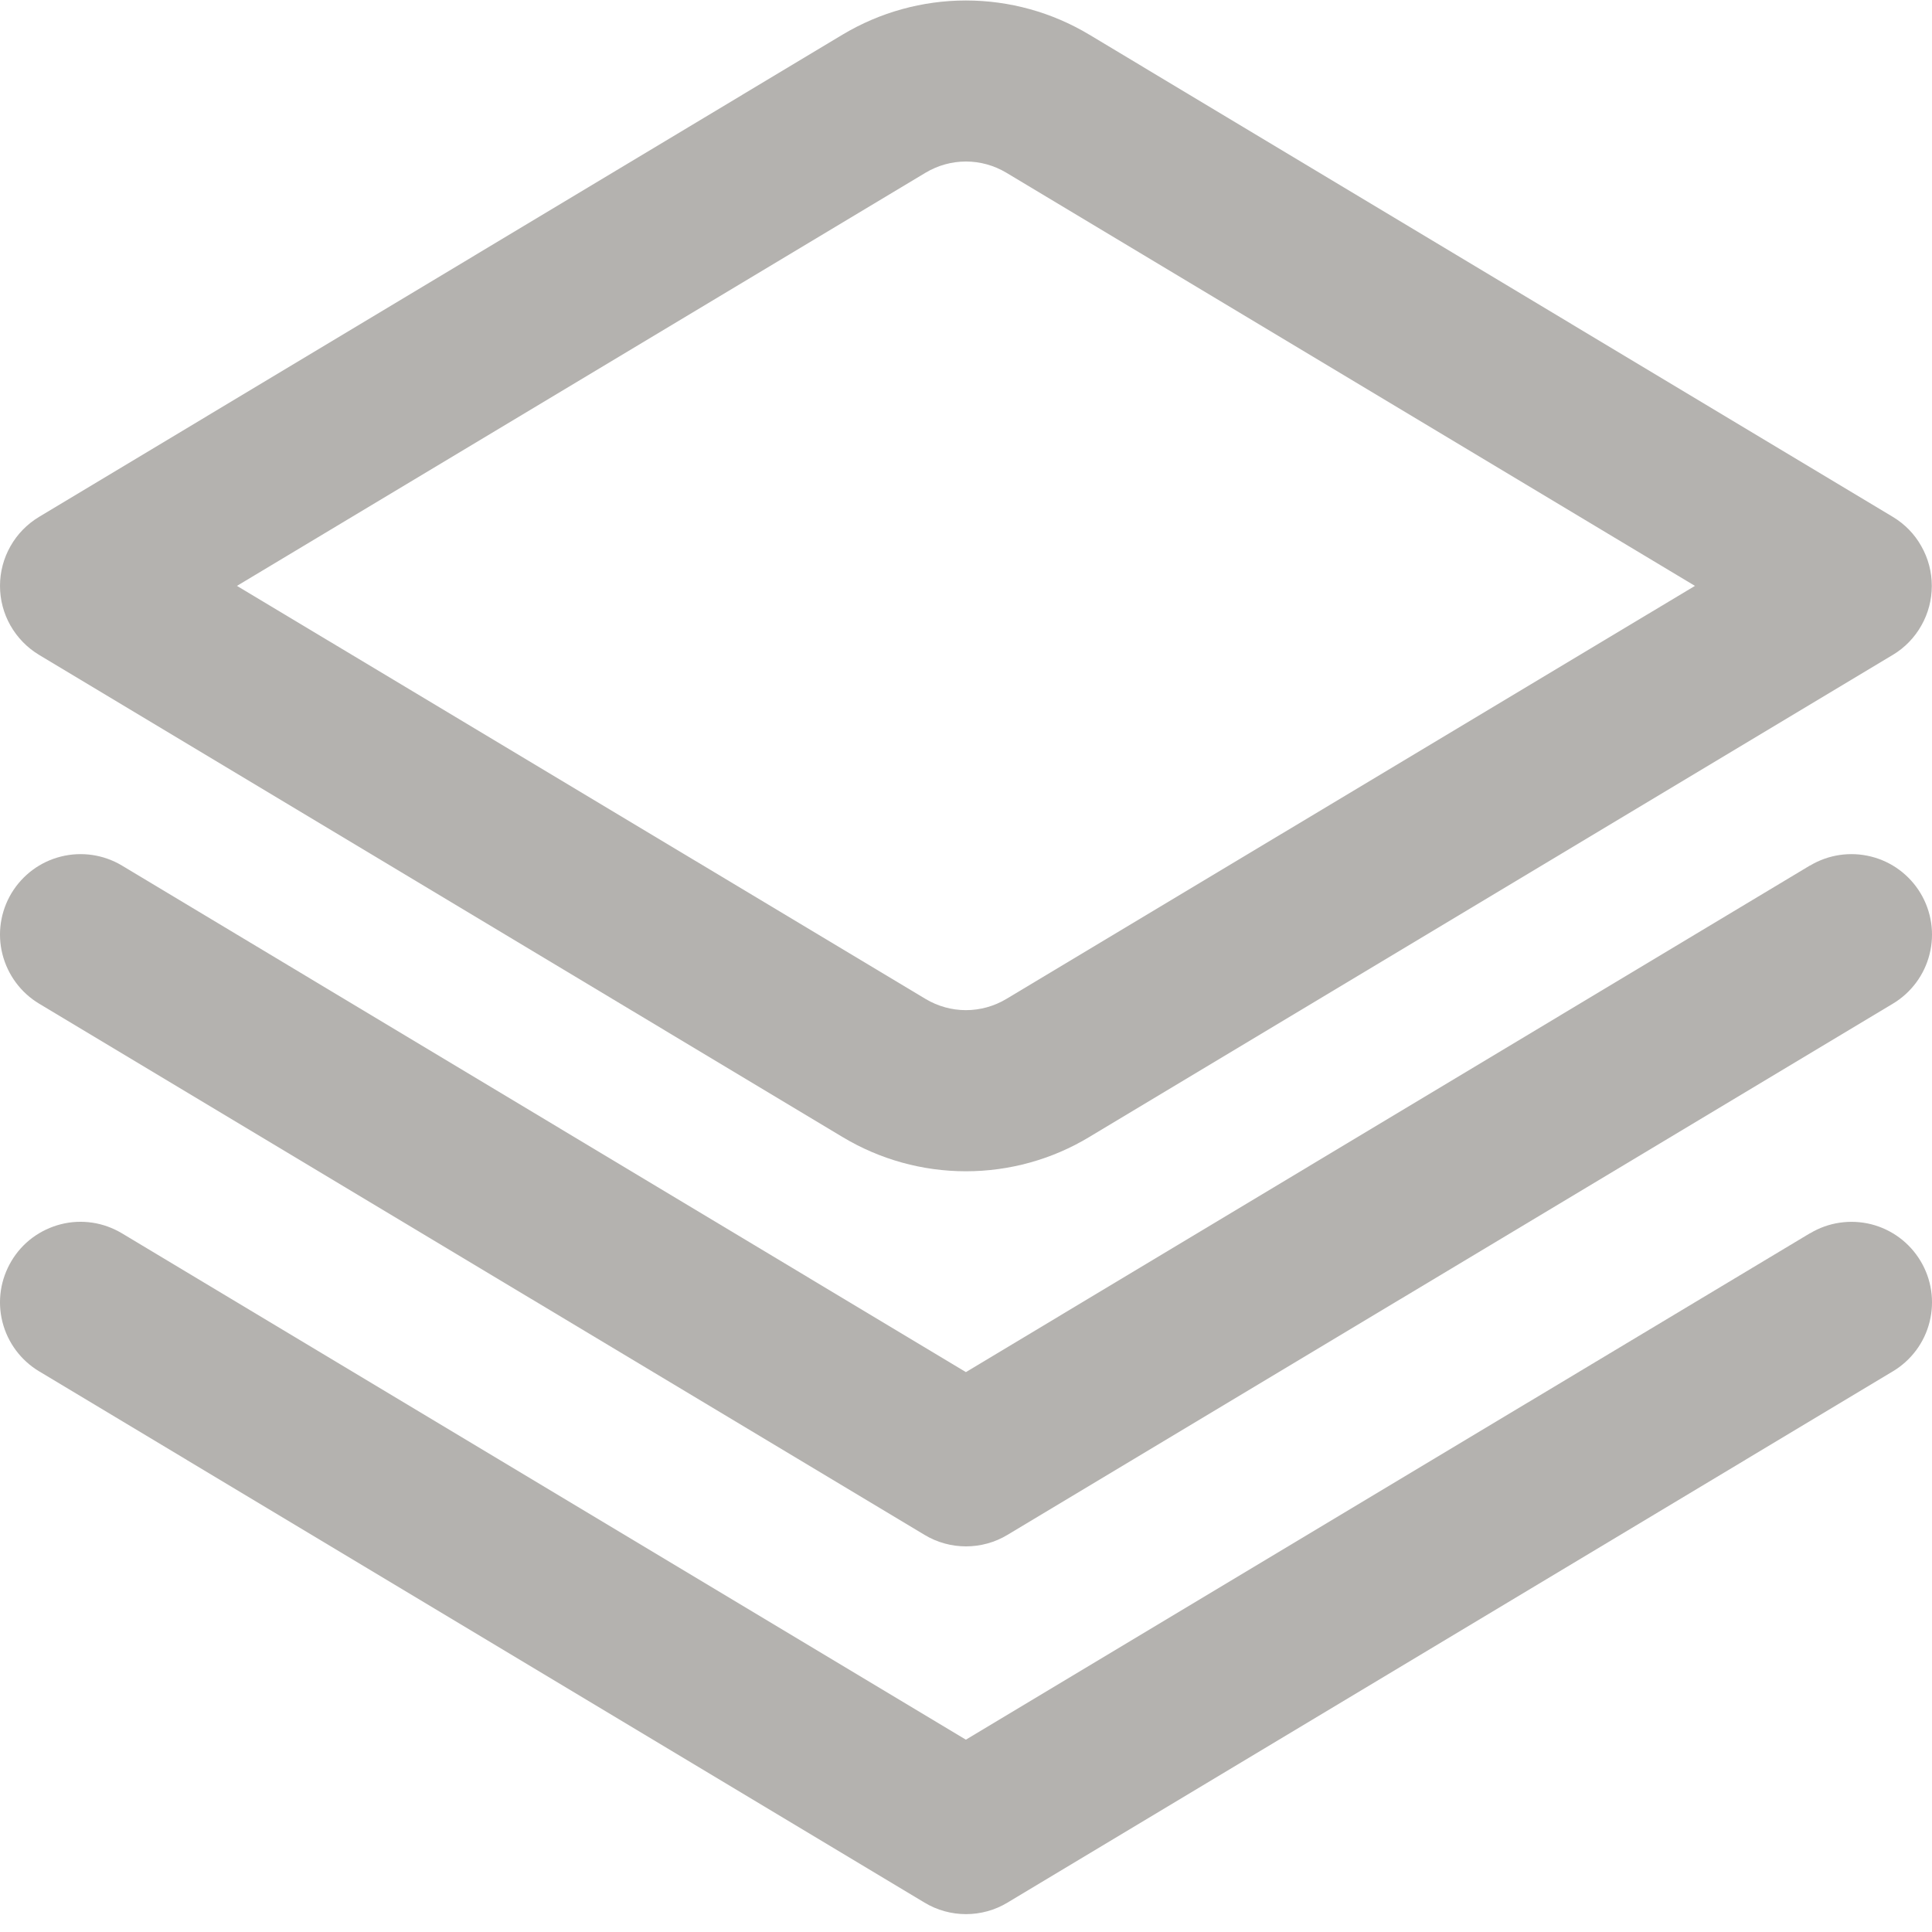 <svg width="20" height="20" viewBox="0 0 20 20" fill="none" xmlns="http://www.w3.org/2000/svg">
<g clip-path="url(#clip0_6_13936)">
<path d="M18.736 8.96L9.999 14.204L1.262 8.96C1.073 8.847 0.846 8.813 0.631 8.867C0.417 8.92 0.233 9.057 0.119 9.246C0.005 9.436 -0.029 9.663 0.025 9.877C0.079 10.091 0.215 10.276 0.405 10.39L9.571 15.889C9.7 15.967 9.849 16.008 10 16.008C10.151 16.008 10.3 15.967 10.429 15.889L19.595 10.39C19.785 10.276 19.922 10.091 19.975 9.877C20.029 9.663 19.995 9.436 19.881 9.246C19.767 9.057 19.583 8.92 19.369 8.867C19.154 8.813 18.927 8.847 18.738 8.96H18.736Z" fill="#B4B2AF"/>
<path d="M18.736 12.767L9.999 18.009L1.262 12.767C1.168 12.711 1.064 12.673 0.956 12.657C0.848 12.641 0.737 12.646 0.631 12.673C0.525 12.7 0.425 12.747 0.337 12.812C0.249 12.877 0.175 12.959 0.119 13.053C0.063 13.147 0.025 13.251 0.009 13.359C-0.007 13.467 -0.002 13.577 0.025 13.684C0.079 13.898 0.215 14.082 0.405 14.196L9.571 19.696C9.7 19.774 9.849 19.815 10 19.815C10.151 19.815 10.3 19.774 10.429 19.696L19.595 14.196C19.785 14.082 19.922 13.898 19.975 13.684C20.029 13.469 19.995 13.242 19.881 13.053C19.767 12.863 19.583 12.727 19.369 12.673C19.154 12.62 18.927 12.653 18.738 12.767H18.736Z" fill="#B4B2AF"/>
<path d="M9.999 12.125C9.55 12.125 9.109 12.003 8.723 11.771L0.404 6.779C0.281 6.705 0.179 6.6 0.108 6.475C0.037 6.35 0 6.209 0 6.065C0 5.921 0.037 5.78 0.108 5.655C0.179 5.529 0.281 5.425 0.404 5.351L8.723 0.358C9.109 0.127 9.55 0.005 9.999 0.005C10.449 0.005 10.89 0.127 11.275 0.358L19.595 5.351C19.718 5.425 19.82 5.529 19.89 5.655C19.961 5.78 19.998 5.921 19.998 6.065C19.998 6.209 19.961 6.35 19.89 6.475C19.82 6.6 19.718 6.705 19.595 6.779L11.275 11.771C10.89 12.003 10.449 12.125 9.999 12.125ZM2.453 6.065L9.583 10.342C9.709 10.417 9.853 10.457 9.999 10.457C10.146 10.457 10.29 10.417 10.416 10.342L17.546 6.065L10.416 1.787C10.29 1.712 10.146 1.672 9.999 1.672C9.853 1.672 9.709 1.712 9.583 1.787L2.453 6.065Z" fill="#B4B2AF"/>
</g>
<defs>
<clipPath id="clip0_6_13936">
<rect width="20" height="20" fill="white"/>
</clipPath>
</defs>
</svg>
